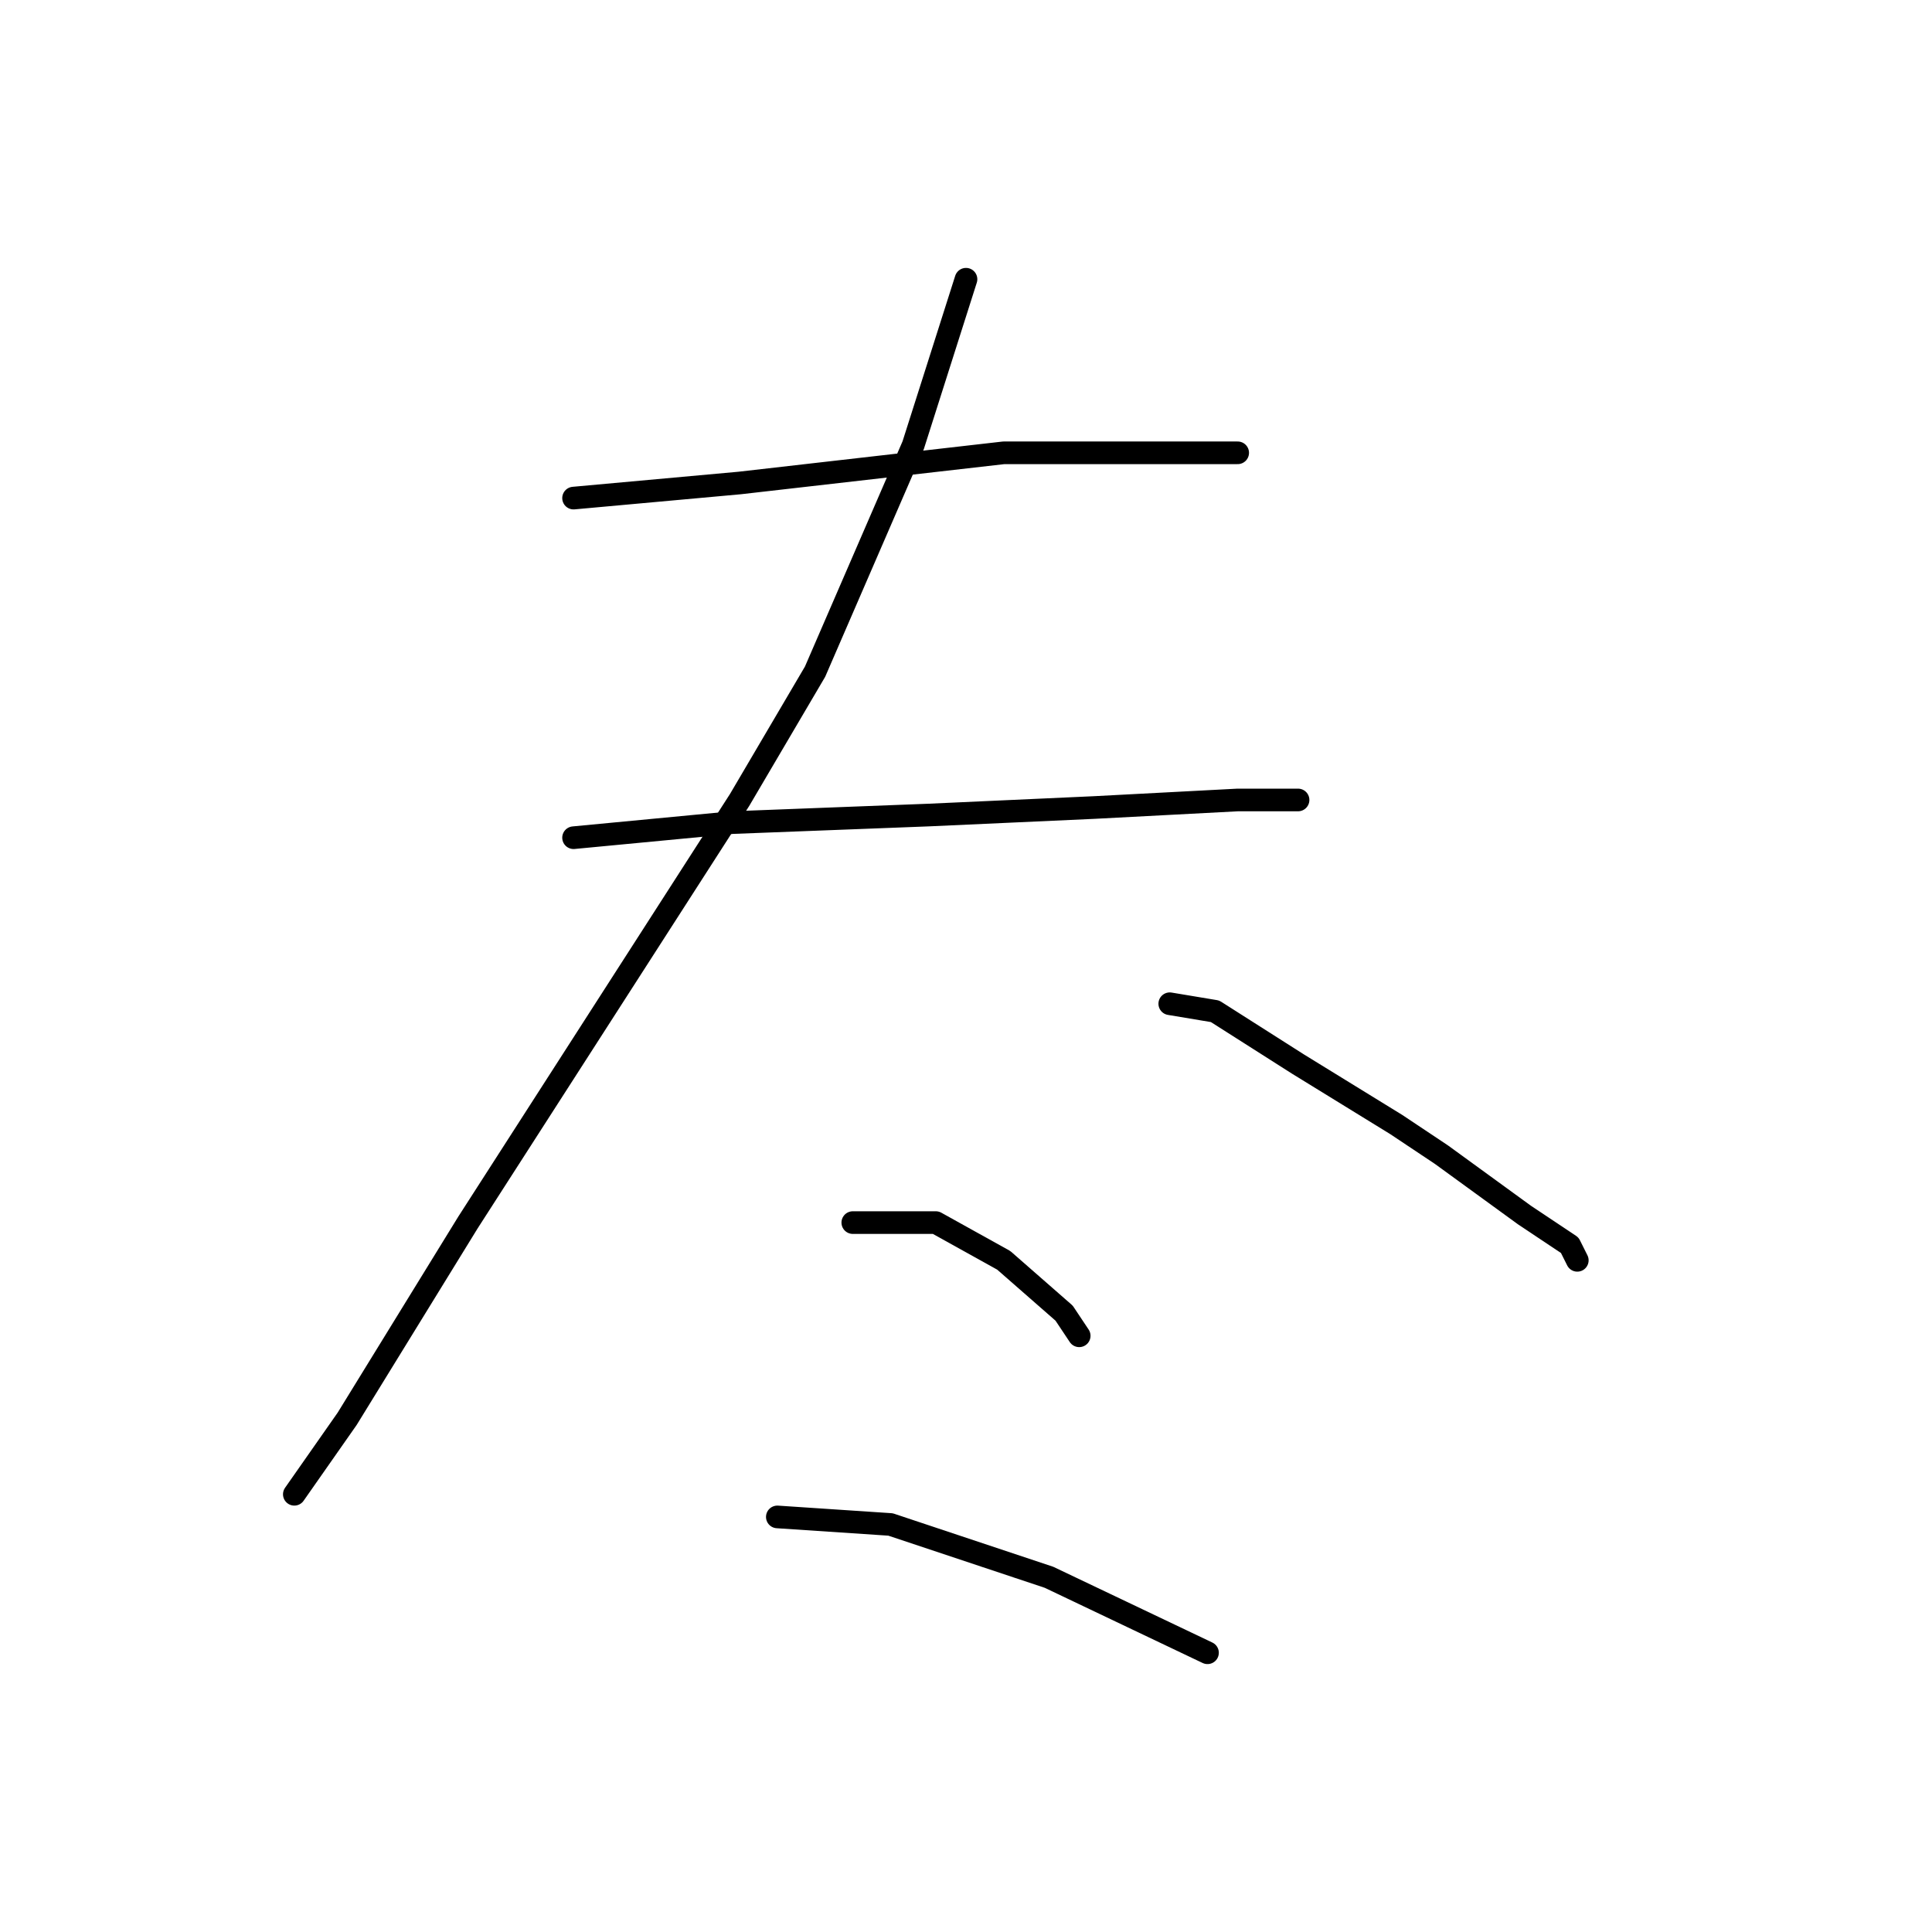 <?xml version="1.0" standalone="no"?>
    <svg width="256" height="256" xmlns="http://www.w3.org/2000/svg" version="1.1">
    <polyline stroke="black" stroke-width="3" stroke-linecap="round" fill="transparent" stroke-linejoin="round" points="76 66 98 64 133 60 153 60 164 60 164 60 " />
        <polyline stroke="black" stroke-width="3" stroke-linecap="round" fill="transparent" stroke-linejoin="round" points="76 111 97 109 123 108 145 107 164 106 172 106 172 106 " />
        <polyline stroke="black" stroke-width="3" stroke-linecap="round" fill="transparent" stroke-linejoin="round" points="128 37 121 59 108 89 98 106 62 162 46 188 39 198 39 198 " />
        <polyline stroke="black" stroke-width="3" stroke-linecap="round" fill="transparent" stroke-linejoin="round" points="155 133 161 134 172 141 185 149 191 153 202 161 208 165 209 167 209 167 " />
        <polyline stroke="black" stroke-width="3" stroke-linecap="round" fill="transparent" stroke-linejoin="round" points="113 162 119 162 124 162 133 167 141 174 143 177 143 177 " />
        <polyline stroke="black" stroke-width="3" stroke-linecap="round" fill="transparent" stroke-linejoin="round" points="103 201 118 202 139 209 160 219 160 219 " />
        </svg>